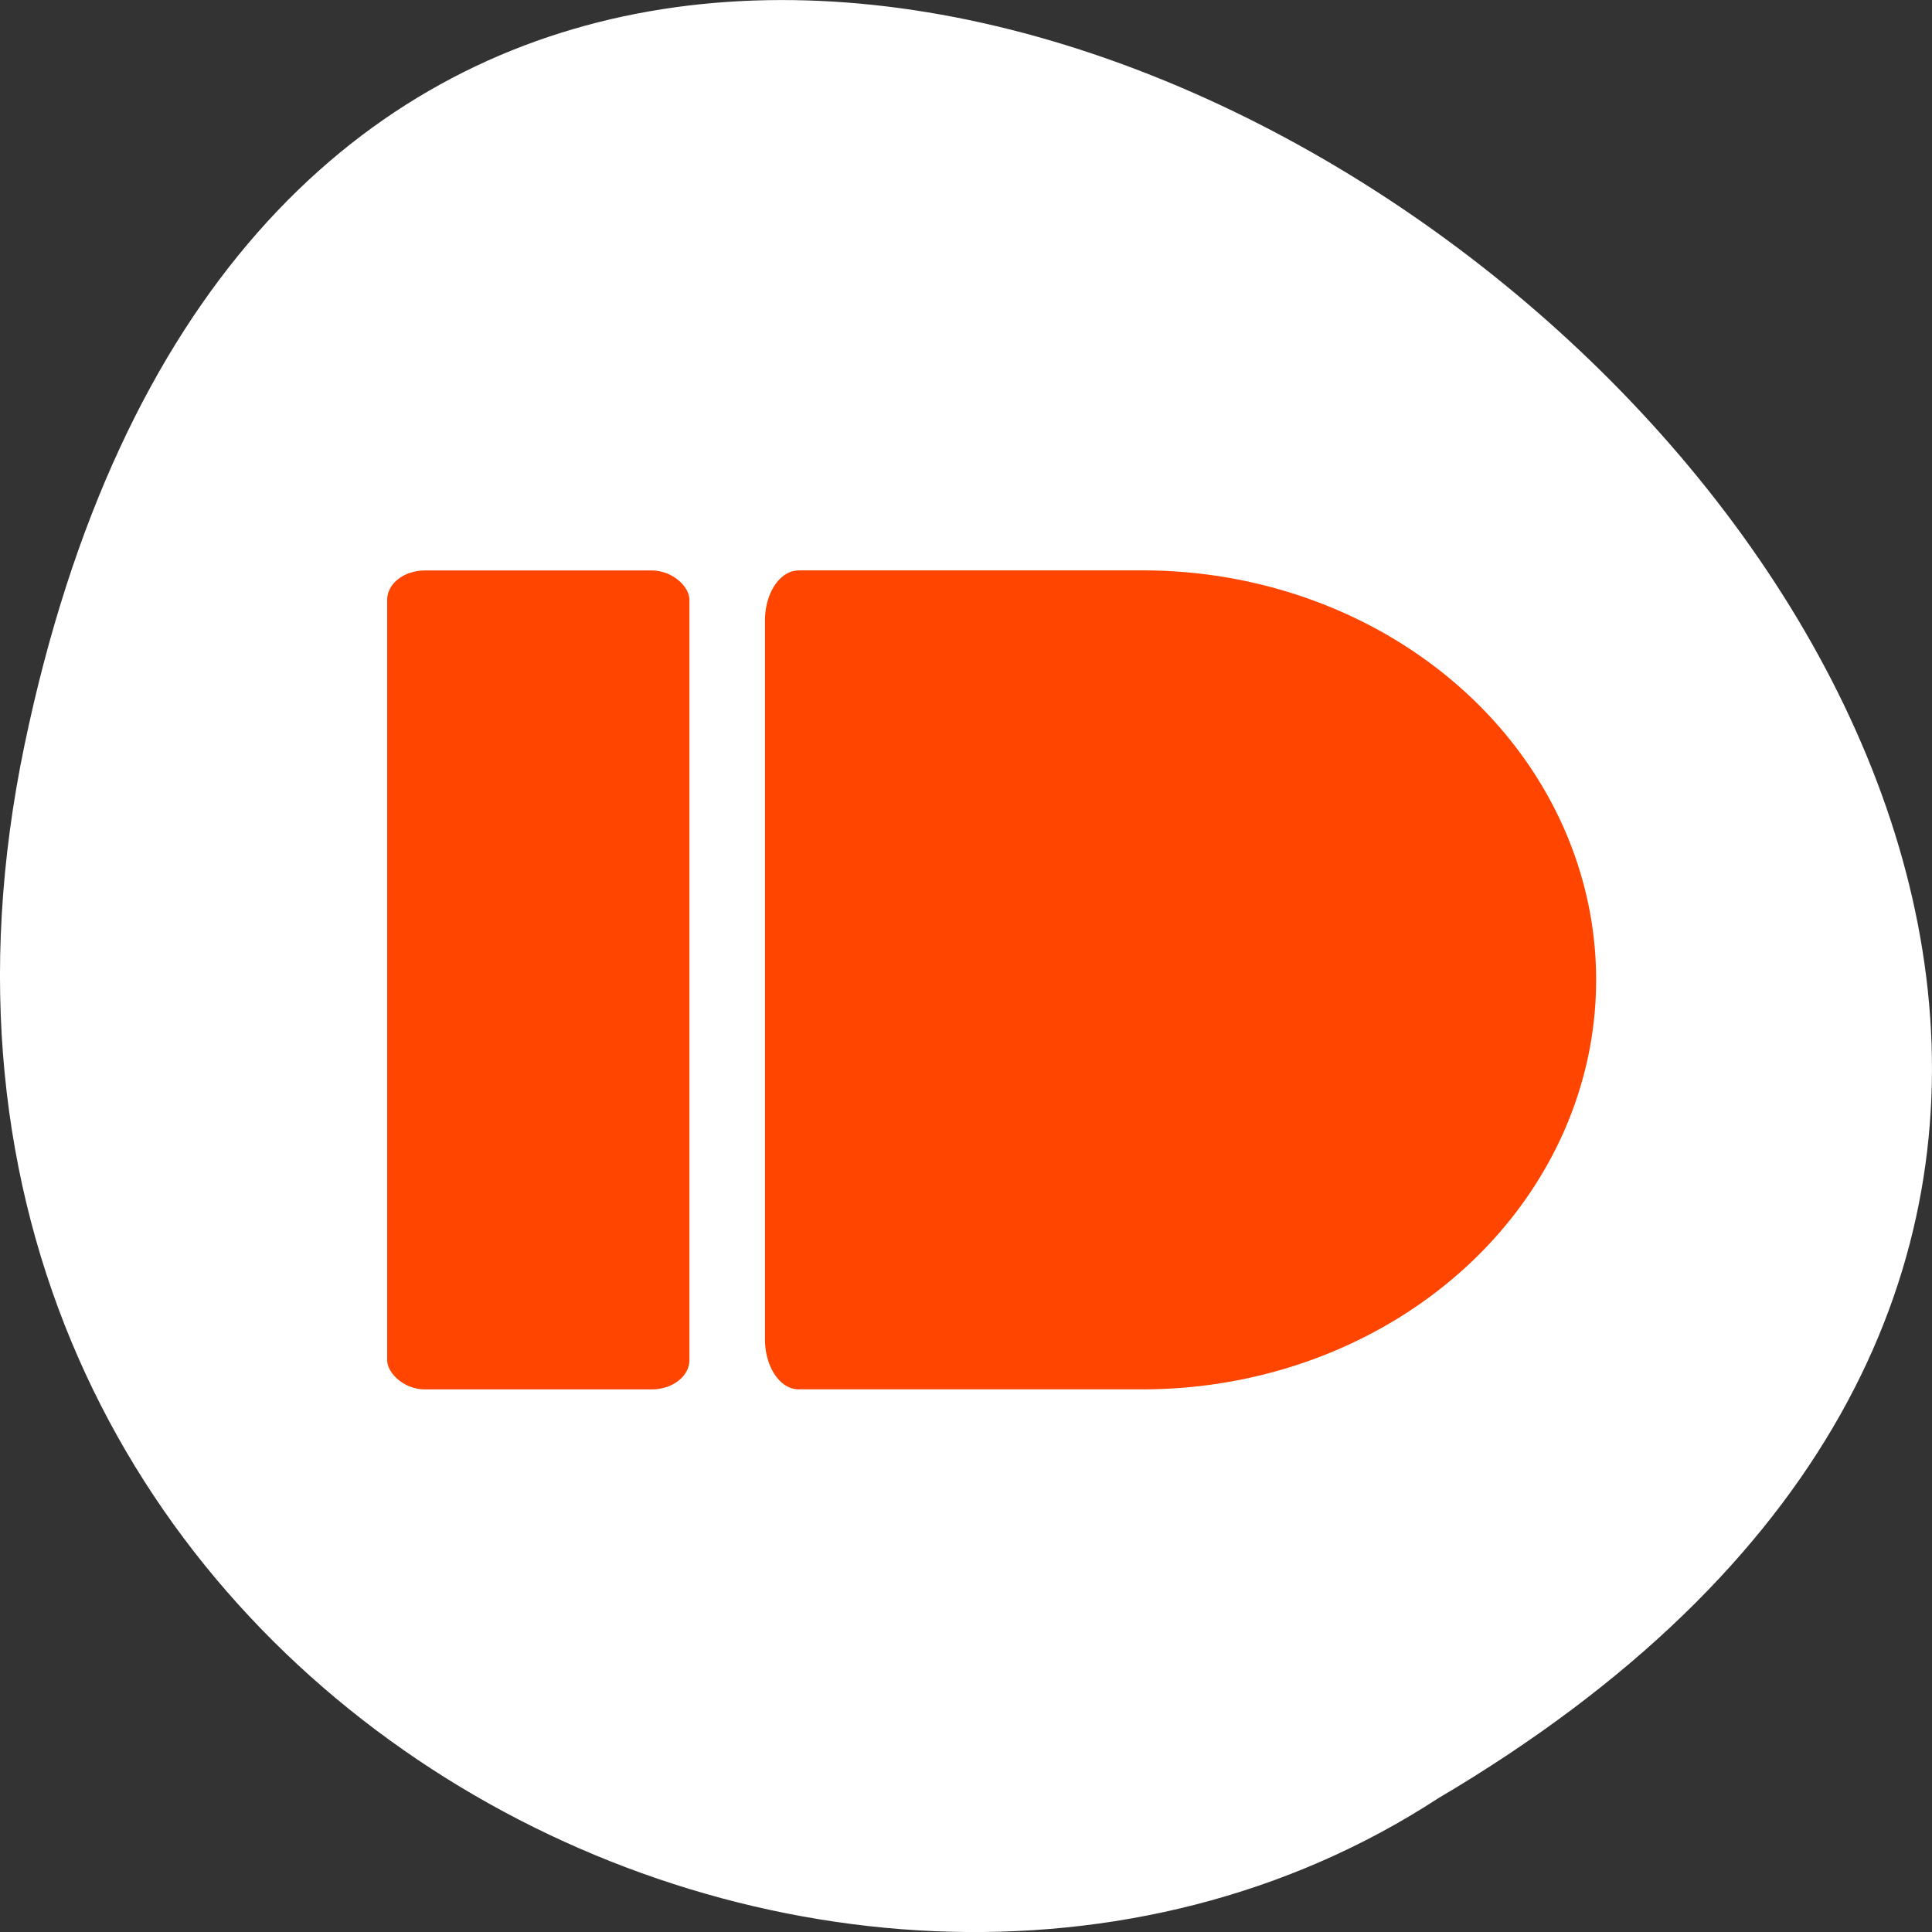 <svg xmlns="http://www.w3.org/2000/svg" viewBox="0 0 256 256"><rect x="0" y="0" width="256" height="256" fill="#333333" stroke="none"/><defs><clipPath><path transform="matrix(15.333 0 0 11.5 415 -125.5)" d="m -24 13 c 0 1.105 -0.672 2 -1.5 2 -0.828 0 -1.5 -0.895 -1.5 -2 0 -1.105 0.672 -2 1.5 -2 0.828 0 1.5 0.895 1.5 2 z"/></clipPath></defs><g transform="translate(0 -796.36)"><path d="m 3.25 895.07 c 49.981 -239.91 393.86 17.642 187.29 139.59 -80.25 52.27 -213 -16.2 -187.29 -139.59 z" style="fill:#fff;color:#000"/><g transform="matrix(10.012 0 0 9.043 11.256 817.69)" style="fill:#ff4500"><rect ry="0.429" rx="0.5" y="6" x="4" height="12" width="4"/><path d="m 9.447 6 c -0.248 0 -0.447 0.327 -0.447 0.734 v 10.531 c 0 0.407 0.199 0.734 0.447 0.734 h 4.553 a 6 6 0 0 0 6 -6 6 6 0 0 0 -6 -6 h -4.553 z"/></g></g></svg>